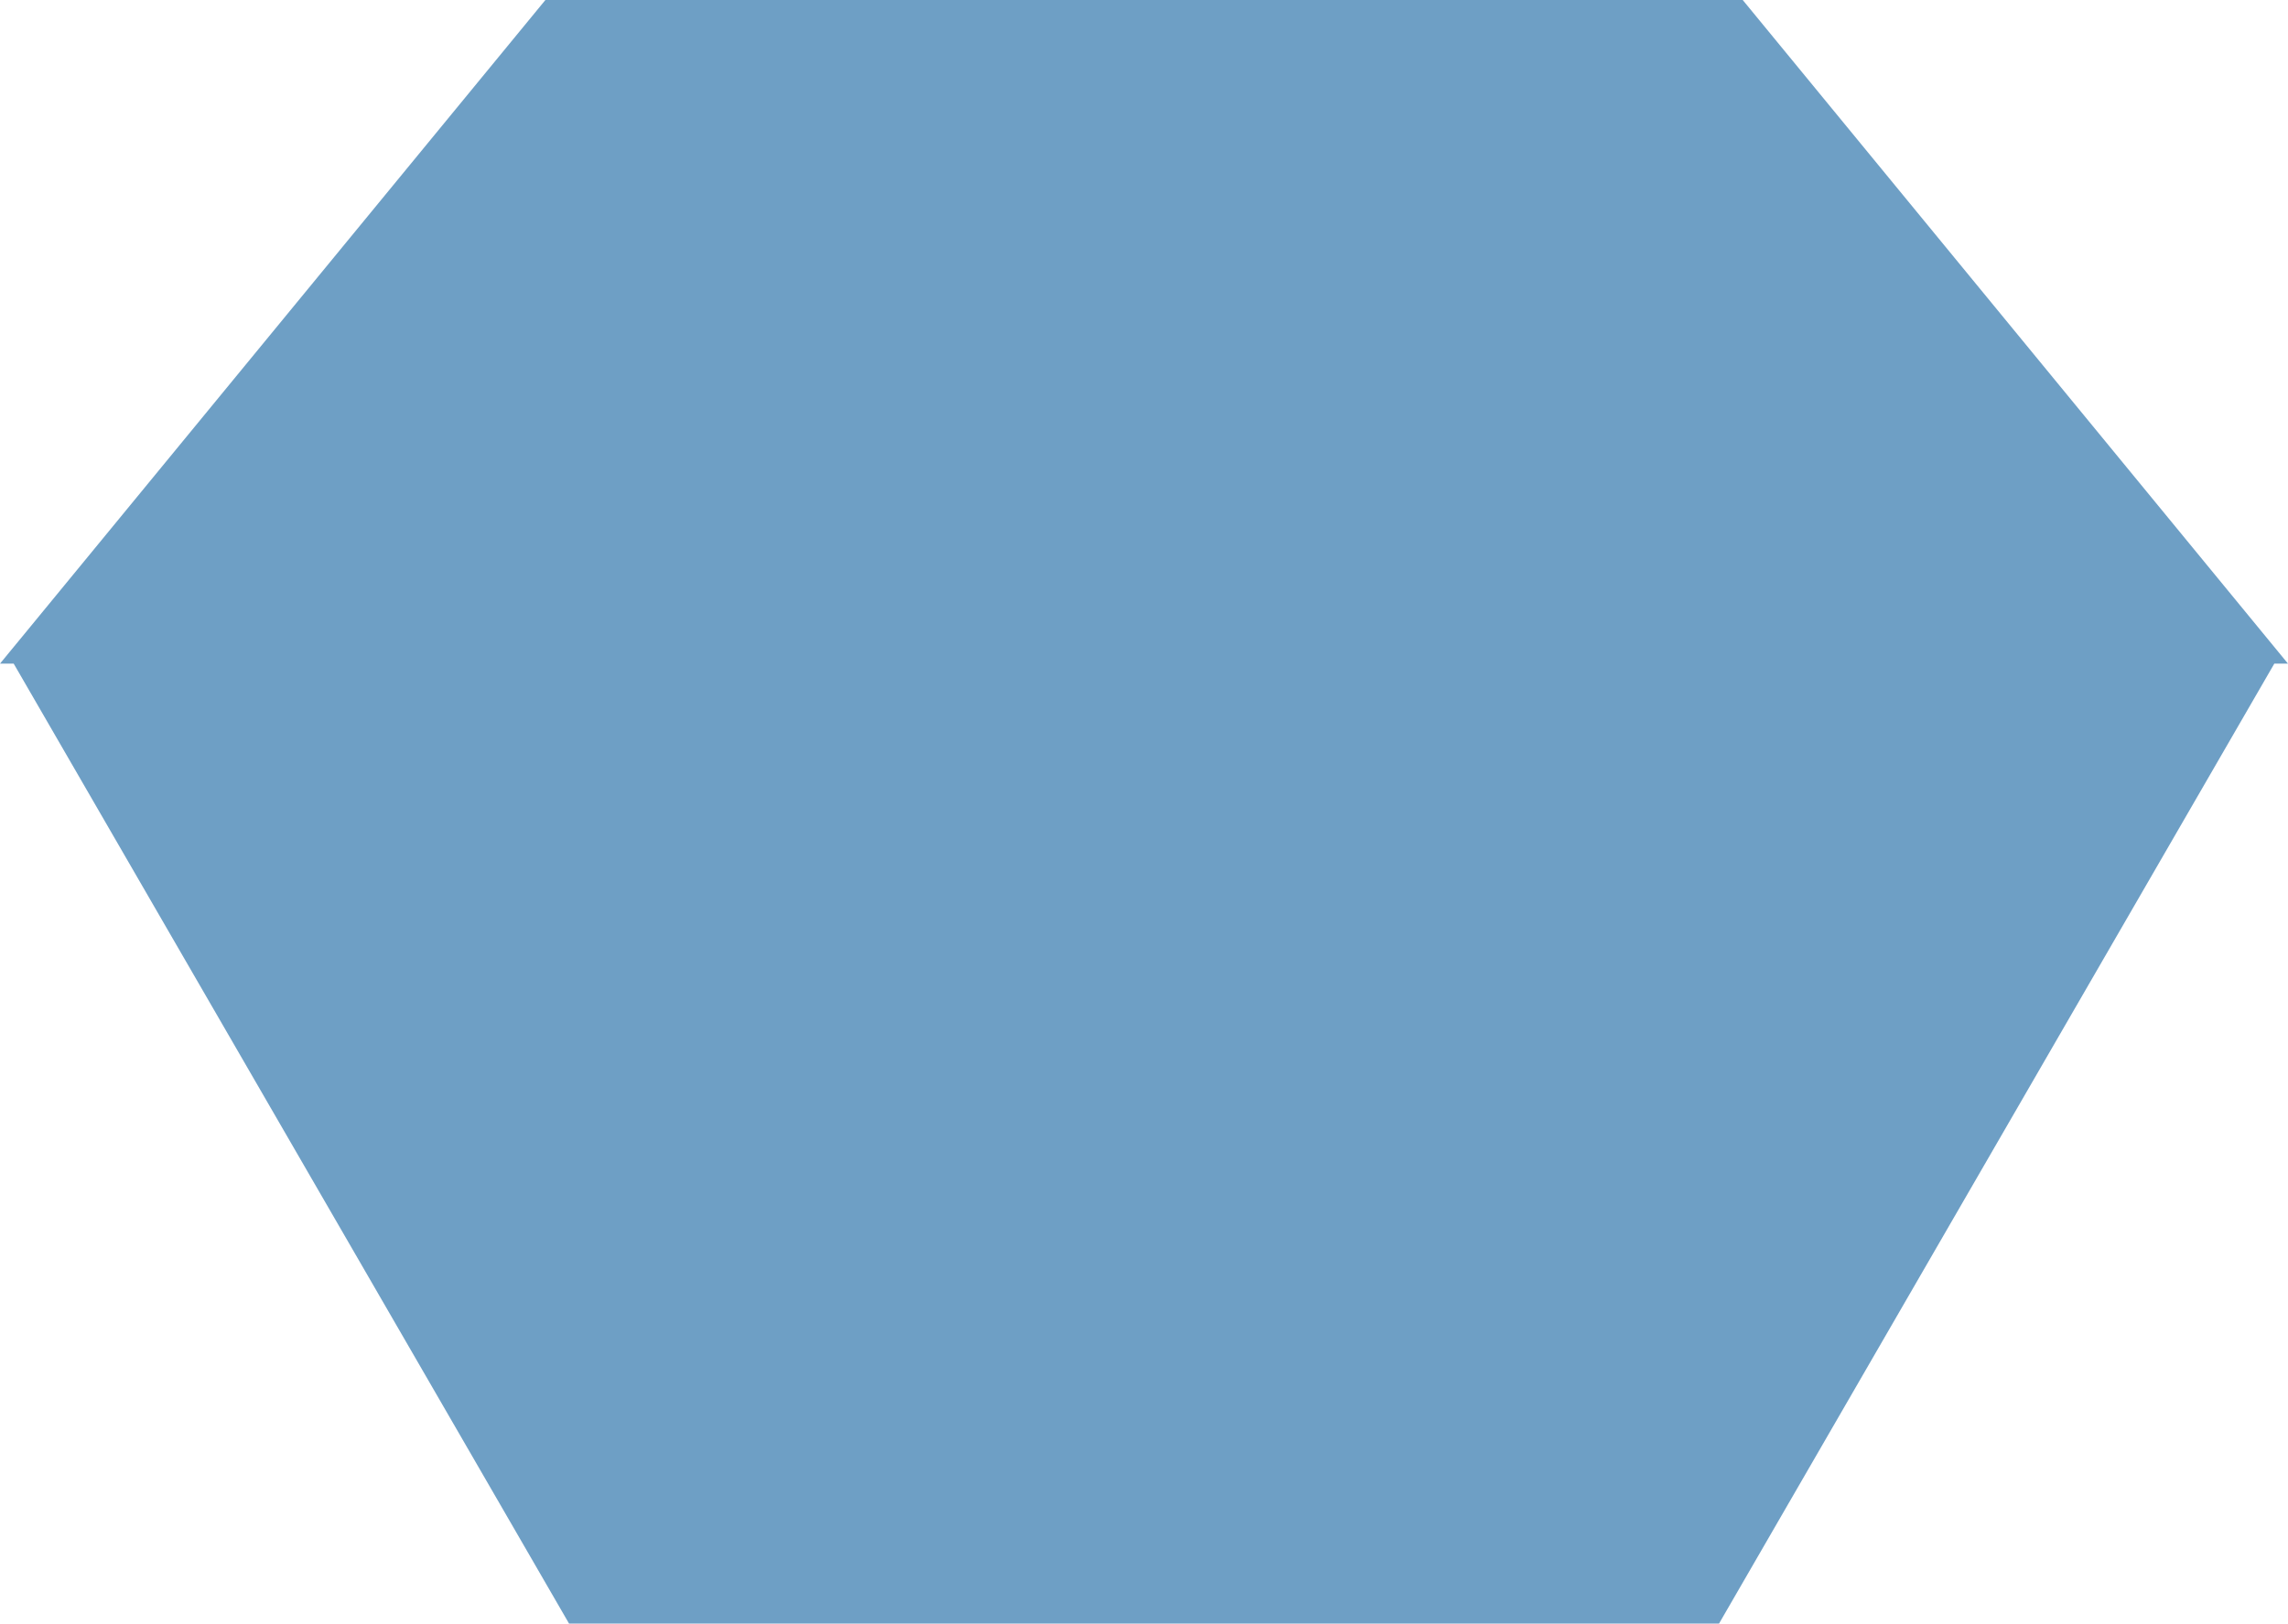 <?xml version="1.0" encoding="utf-8"?>
<!-- Generator: Adobe Illustrator 17.0.0, SVG Export Plug-In . SVG Version: 6.00 Build 0)  -->
<!DOCTYPE svg PUBLIC "-//W3C//DTD SVG 1.1 Basic//EN" "http://www.w3.org/Graphics/SVG/1.1/DTD/svg11-basic.dtd">
<svg version="1.1" baseProfile="basic" id="Слой_1"
	 xmlns="http://www.w3.org/2000/svg" xmlns:xlink="http://www.w3.org/1999/xlink" x="0px" y="0px" width="79.192px"
	 height="56.212px" viewBox="0 0 79.192 56.212" xml:space="preserve">
<polygon fill="#6E9FC5" points="60.319,0 18.877,0 0.674,22.157 0.397,22.493 0,22.977 0.474,22.977 19.696,56.212 59.499,56.212 
	78.718,22.977 79.192,22.977 "/>
</svg>
